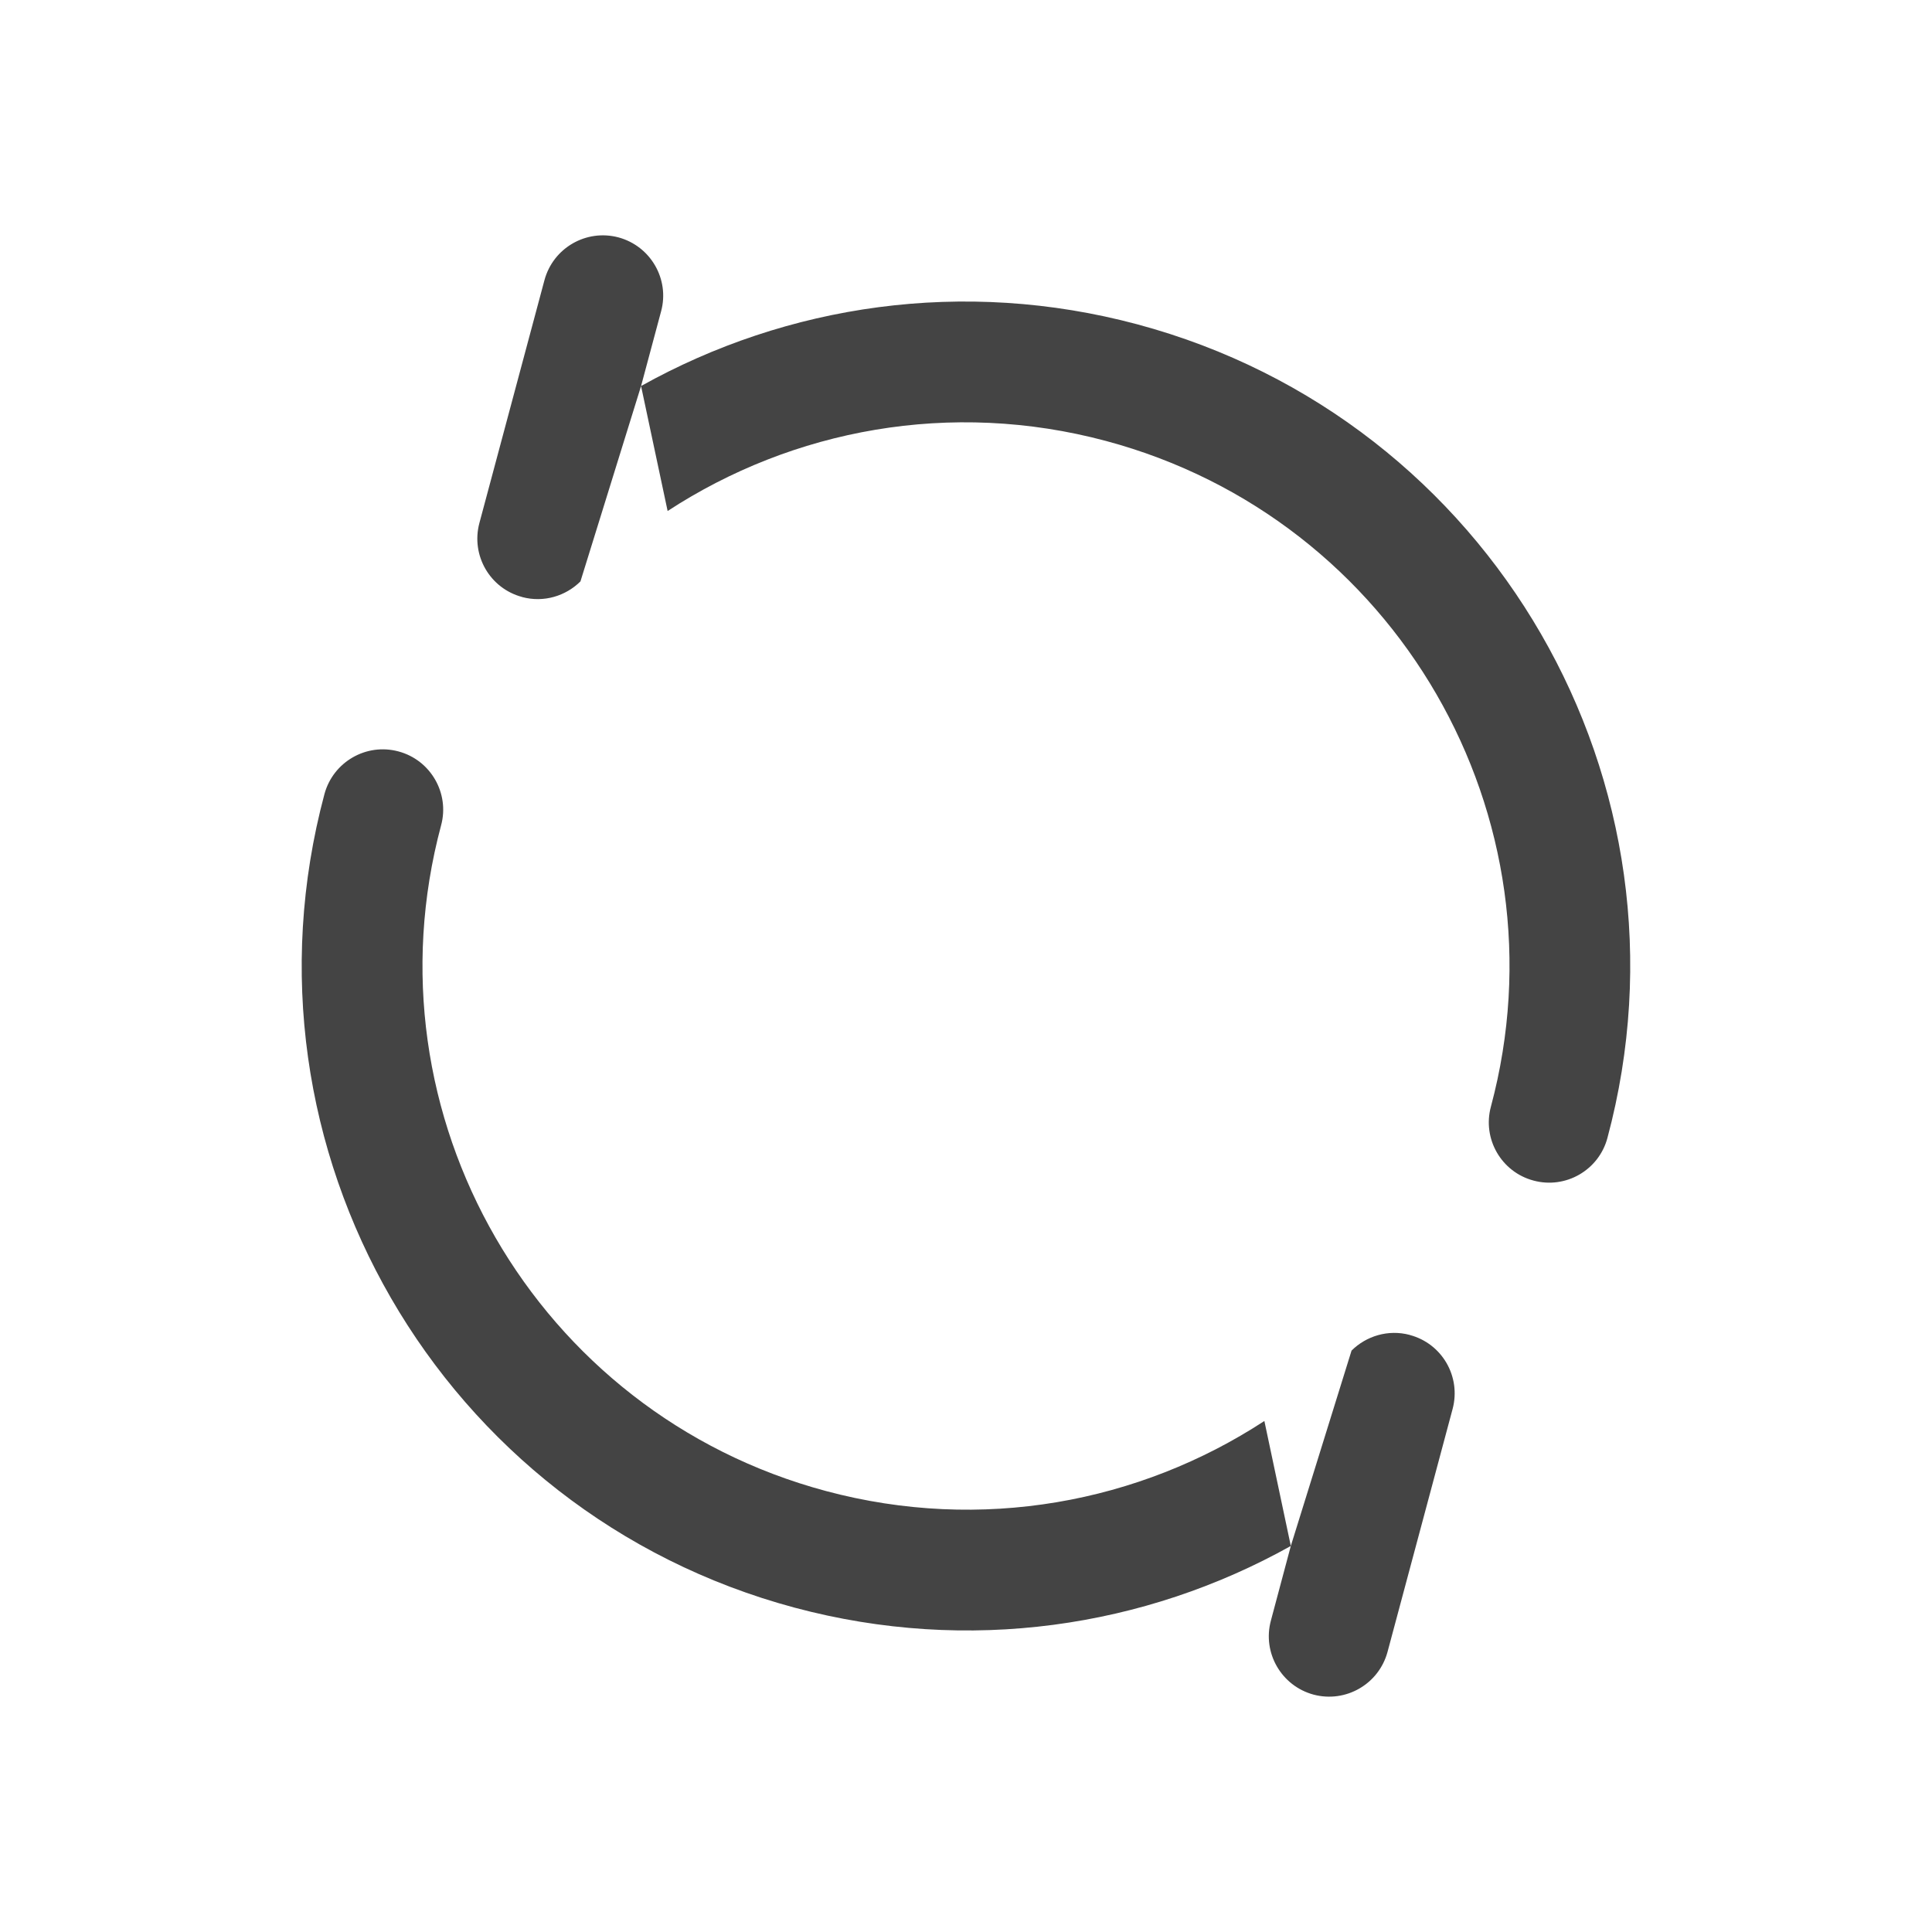 <svg width="16" height="16" viewBox="0 0 16 16" fill="none" xmlns="http://www.w3.org/2000/svg">
<path fill-rule="evenodd" clip-rule="evenodd" d="M10.69 12.803L10.525 13.421C10.453 13.688 10.612 13.962 10.878 14.034C11.145 14.105 11.419 13.947 11.491 13.68L12.03 11.668C12.101 11.401 11.943 11.127 11.676 11.056C11.676 11.055 11.675 11.055 11.674 11.055C11.496 11.008 11.315 11.064 11.193 11.185M10.69 12.803C9.484 13.477 8.023 13.7 6.581 13.314C3.645 12.527 1.901 9.511 2.687 6.576C2.759 6.31 3.033 6.151 3.3 6.223C3.566 6.294 3.725 6.569 3.653 6.835C3.01 9.235 4.436 11.704 6.84 12.348C8.128 12.693 9.436 12.444 10.471 11.768" fill="#444444"/>
<path fill-rule="evenodd" clip-rule="evenodd" d="M5.309 3.197L5.475 2.578C5.547 2.312 5.388 2.038 5.122 1.966C4.855 1.895 4.581 2.053 4.509 2.32L3.97 4.332C3.899 4.599 4.057 4.873 4.324 4.944C4.324 4.945 4.325 4.945 4.326 4.945C4.504 4.992 4.685 4.936 4.807 4.815M5.309 3.197C6.516 2.523 7.977 2.3 9.419 2.686C12.355 3.473 14.099 6.489 13.312 9.424C13.241 9.69 12.967 9.849 12.7 9.777C12.433 9.706 12.275 9.431 12.347 9.165C12.99 6.764 11.564 4.296 9.16 3.652C7.872 3.307 6.564 3.556 5.529 4.232" fill="#444444"/>
</svg>
